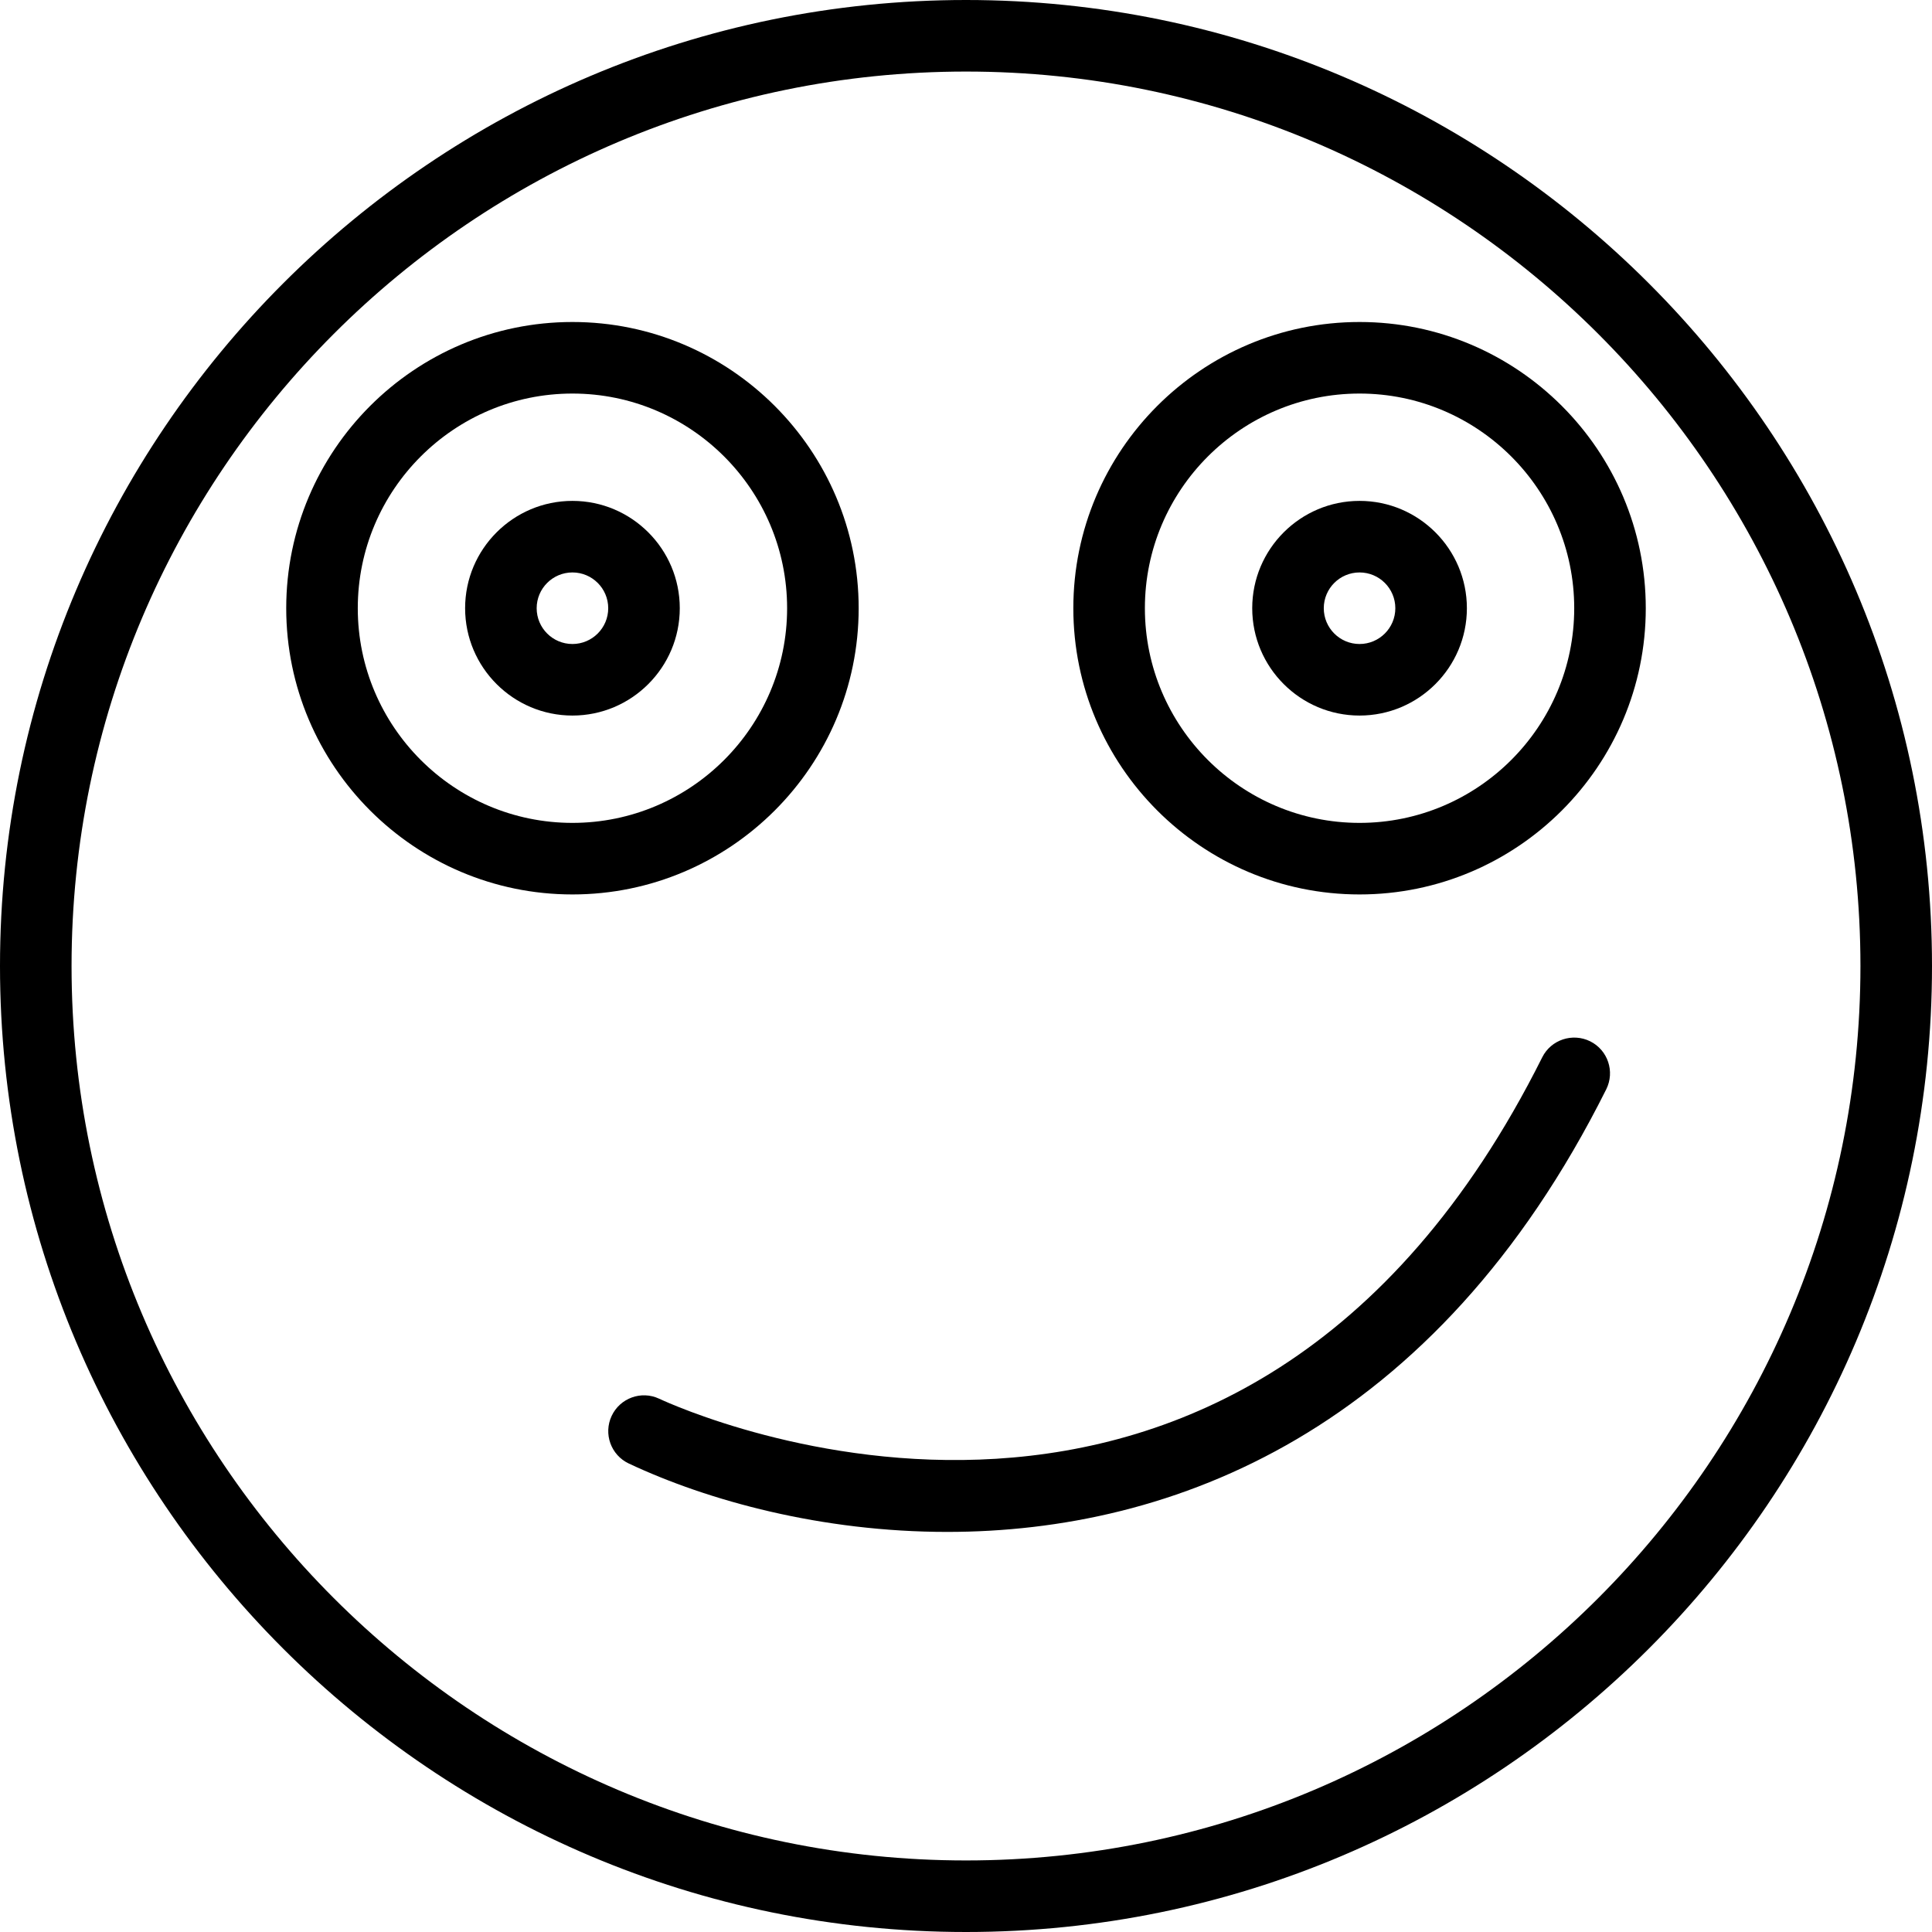 <?xml version="1.0" encoding="iso-8859-1"?>
<!-- Generator: Adobe Illustrator 19.0.0, SVG Export Plug-In . SVG Version: 6.00 Build 0)  -->
<svg version="1.1" id="Layer_1" xmlns="http://www.w3.org/2000/svg" xmlns:xlink="http://www.w3.org/1999/xlink" x="0px" y="0px"
	 viewBox="0 0 512 512" style="enable-background:new 0 0 512 512;" xml:space="preserve">
<g>
	<g>
		<path d="M256,0C114.843,0,0,114.843,0,256c0,141.157,114.843,256,256,256s256-114.843,256-256C512,114.843,397.157,0,256,0z
			 M256,493.037C125.296,493.037,18.963,386.704,18.963,256C18.963,125.296,125.296,18.963,256,18.963S493.037,125.296,493.037,256
			C493.037,386.704,386.704,493.037,256,493.037z"/>
	</g>
</g>
<g>
	<g>
		<path d="M360.296,85.333c-41.824,0-75.852,34.028-75.852,75.852c0,41.824,34.028,75.852,75.852,75.852
			c41.824,0,75.852-34.028,75.852-75.852C436.148,119.361,402.12,85.333,360.296,85.333z M360.296,218.074
			c-31.37,0-56.889-25.518-56.889-56.889c0-31.37,25.518-56.889,56.889-56.889c31.37,0,56.889,25.519,56.889,56.889
			C417.185,192.556,391.667,218.074,360.296,218.074z"/>
	</g>
</g>
<g>
	<g>
		<path d="M151.704,85.333c-41.824,0-75.852,34.028-75.852,75.852c0,41.824,34.028,75.852,75.852,75.852
			c41.824,0,75.852-34.028,75.852-75.852C227.556,119.361,193.528,85.333,151.704,85.333z M151.704,218.074
			c-31.37,0-56.889-25.518-56.889-56.889c0-31.37,25.518-56.889,56.889-56.889c31.37,0,56.889,25.519,56.889,56.889
			C208.593,192.556,183.074,218.074,151.704,218.074z"/>
	</g>
</g>
<g>
	<g>
		<path d="M151.704,132.741c-15.685,0-28.444,12.759-28.444,28.444c0,15.685,12.759,28.444,28.444,28.444
			c15.685,0,28.444-12.759,28.444-28.444S167.389,132.741,151.704,132.741z M151.704,170.667c-5.231,0-9.482-4.25-9.482-9.482
			c0-5.231,4.25-9.482,9.482-9.482c5.231,0,9.481,4.25,9.481,9.482C161.185,166.417,156.935,170.667,151.704,170.667z"/>
	</g>
</g>
<g>
	<g>
		<path d="M360.296,132.741c-15.685,0-28.444,12.759-28.444,28.444c0,15.685,12.759,28.444,28.444,28.444
			c15.685,0,28.444-12.759,28.444-28.444S375.982,132.741,360.296,132.741z M360.296,170.667c-5.231,0-9.482-4.25-9.482-9.482
			c0-5.231,4.25-9.482,9.482-9.482c5.231,0,9.481,4.25,9.481,9.482C369.778,166.417,365.528,170.667,360.296,170.667z"/>
	</g>
</g>
<g>
	<g>
		<path d="M421.426,275.963c-4.685-2.315-10.38-0.444-12.722,4.241c-80.065,160.157-227.769,93.38-234.009,90.472
			c-4.741-2.231-10.38-0.176-12.602,4.556c-2.222,4.741-0.194,10.38,4.537,12.611c21.009,9.88,51.13,18.13,84.389,18.13
			c59.583,0,129.232-26.454,174.648-117.287C428.009,284,426.111,278.306,421.426,275.963z"/>
	</g>
</g>
<g>
</g>
<g>
</g>
<g>
</g>
<g>
</g>
<g>
</g>
<g>
</g>
<g>
</g>
<g>
</g>
<g>
</g>
<g>
</g>
<g>
</g>
<g>
</g>
<g>
</g>
<g>
</g>
<g>
</g>
</svg>

